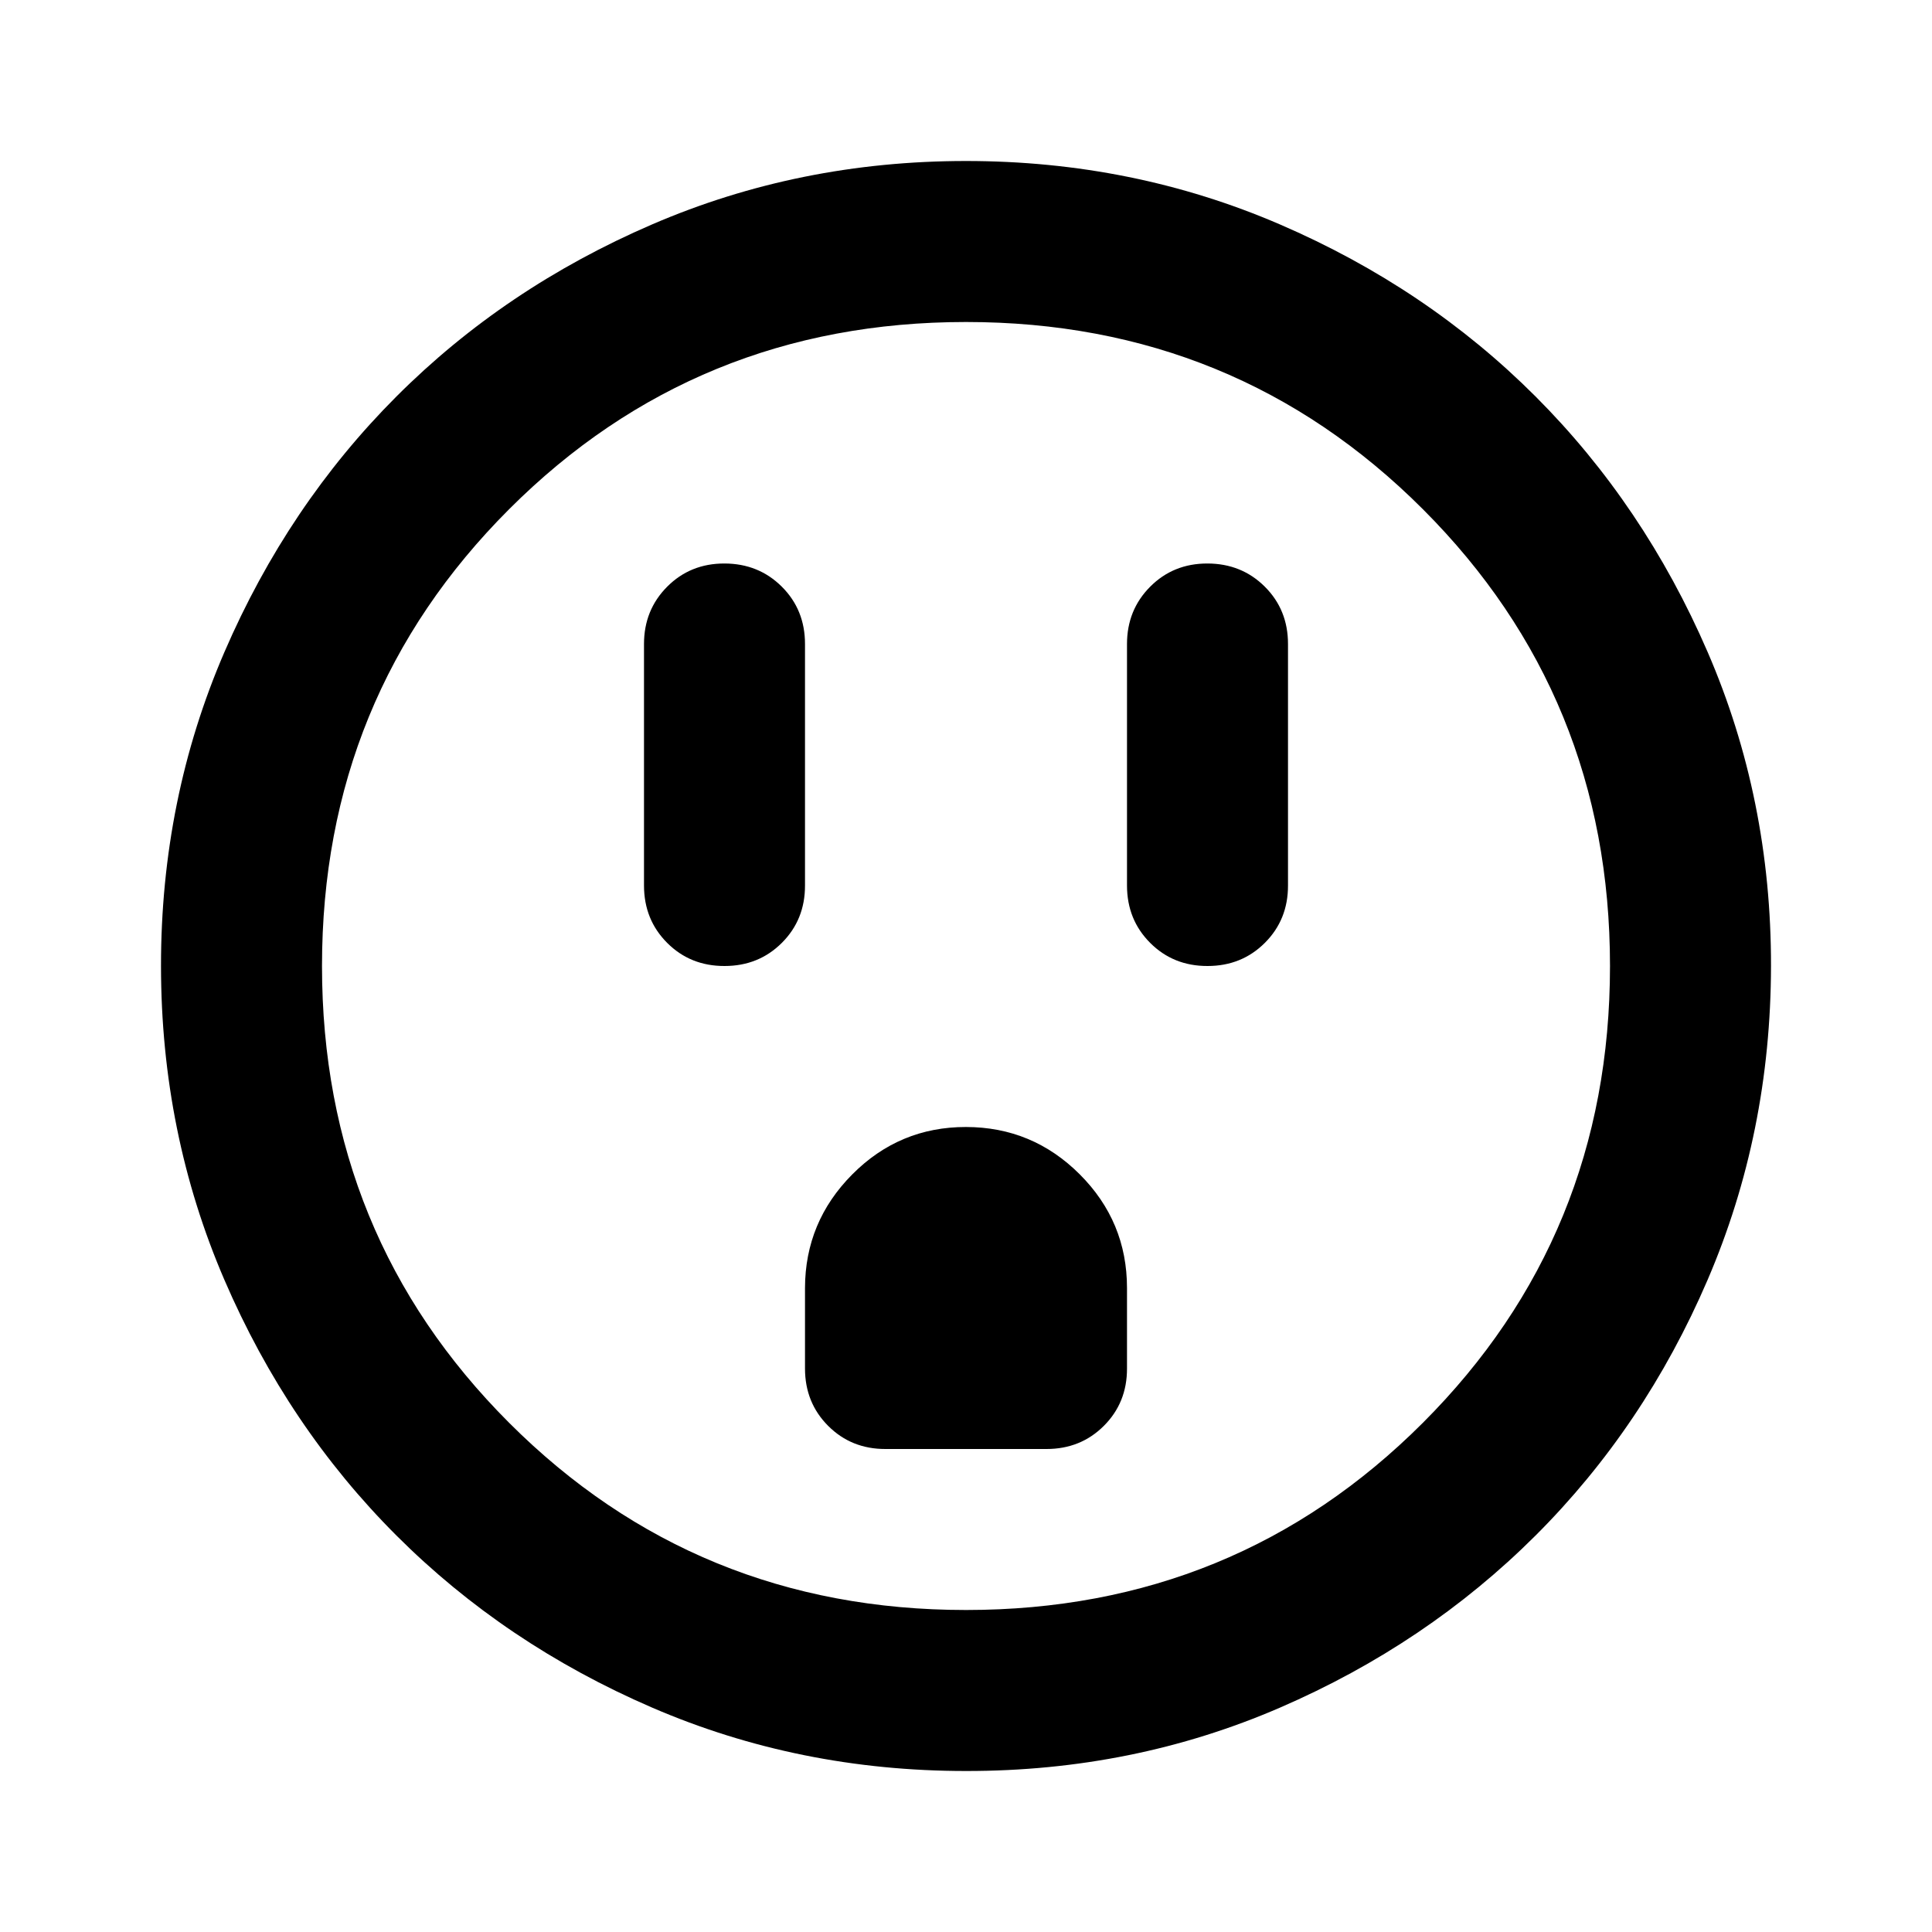 <svg xmlns="http://www.w3.org/2000/svg" width="1em" height="1em" viewBox="0 0 24 24"><path fill="currentColor" d="M9 12q.425 0 .713-.288T10 11V8q0-.425-.288-.712T9 7t-.712.288T8 8v3q0 .425.288.713T9 12m2 6h2q.425 0 .713-.288T14 17v-1q0-.825-.587-1.412T12 14t-1.412.588T10 16v1q0 .425.288.713T11 18m4-6q.425 0 .713-.288T16 11V8q0-.425-.288-.712T15 7t-.712.288T14 8v3q0 .425.288.713T15 12m-3 10q-2.075 0-3.9-.788t-3.175-2.137T2.788 15.9T2 12t.788-3.9t2.137-3.175T8.1 2.788T12 2t3.9.788t3.175 2.137T21.213 8.1T22 12t-.788 3.9t-2.137 3.175t-3.175 2.138T12 22m0-2q3.35 0 5.675-2.325T20 12t-2.325-5.675T12 4T6.325 6.325T4 12t2.325 5.675T12 20m0-8"/></svg>